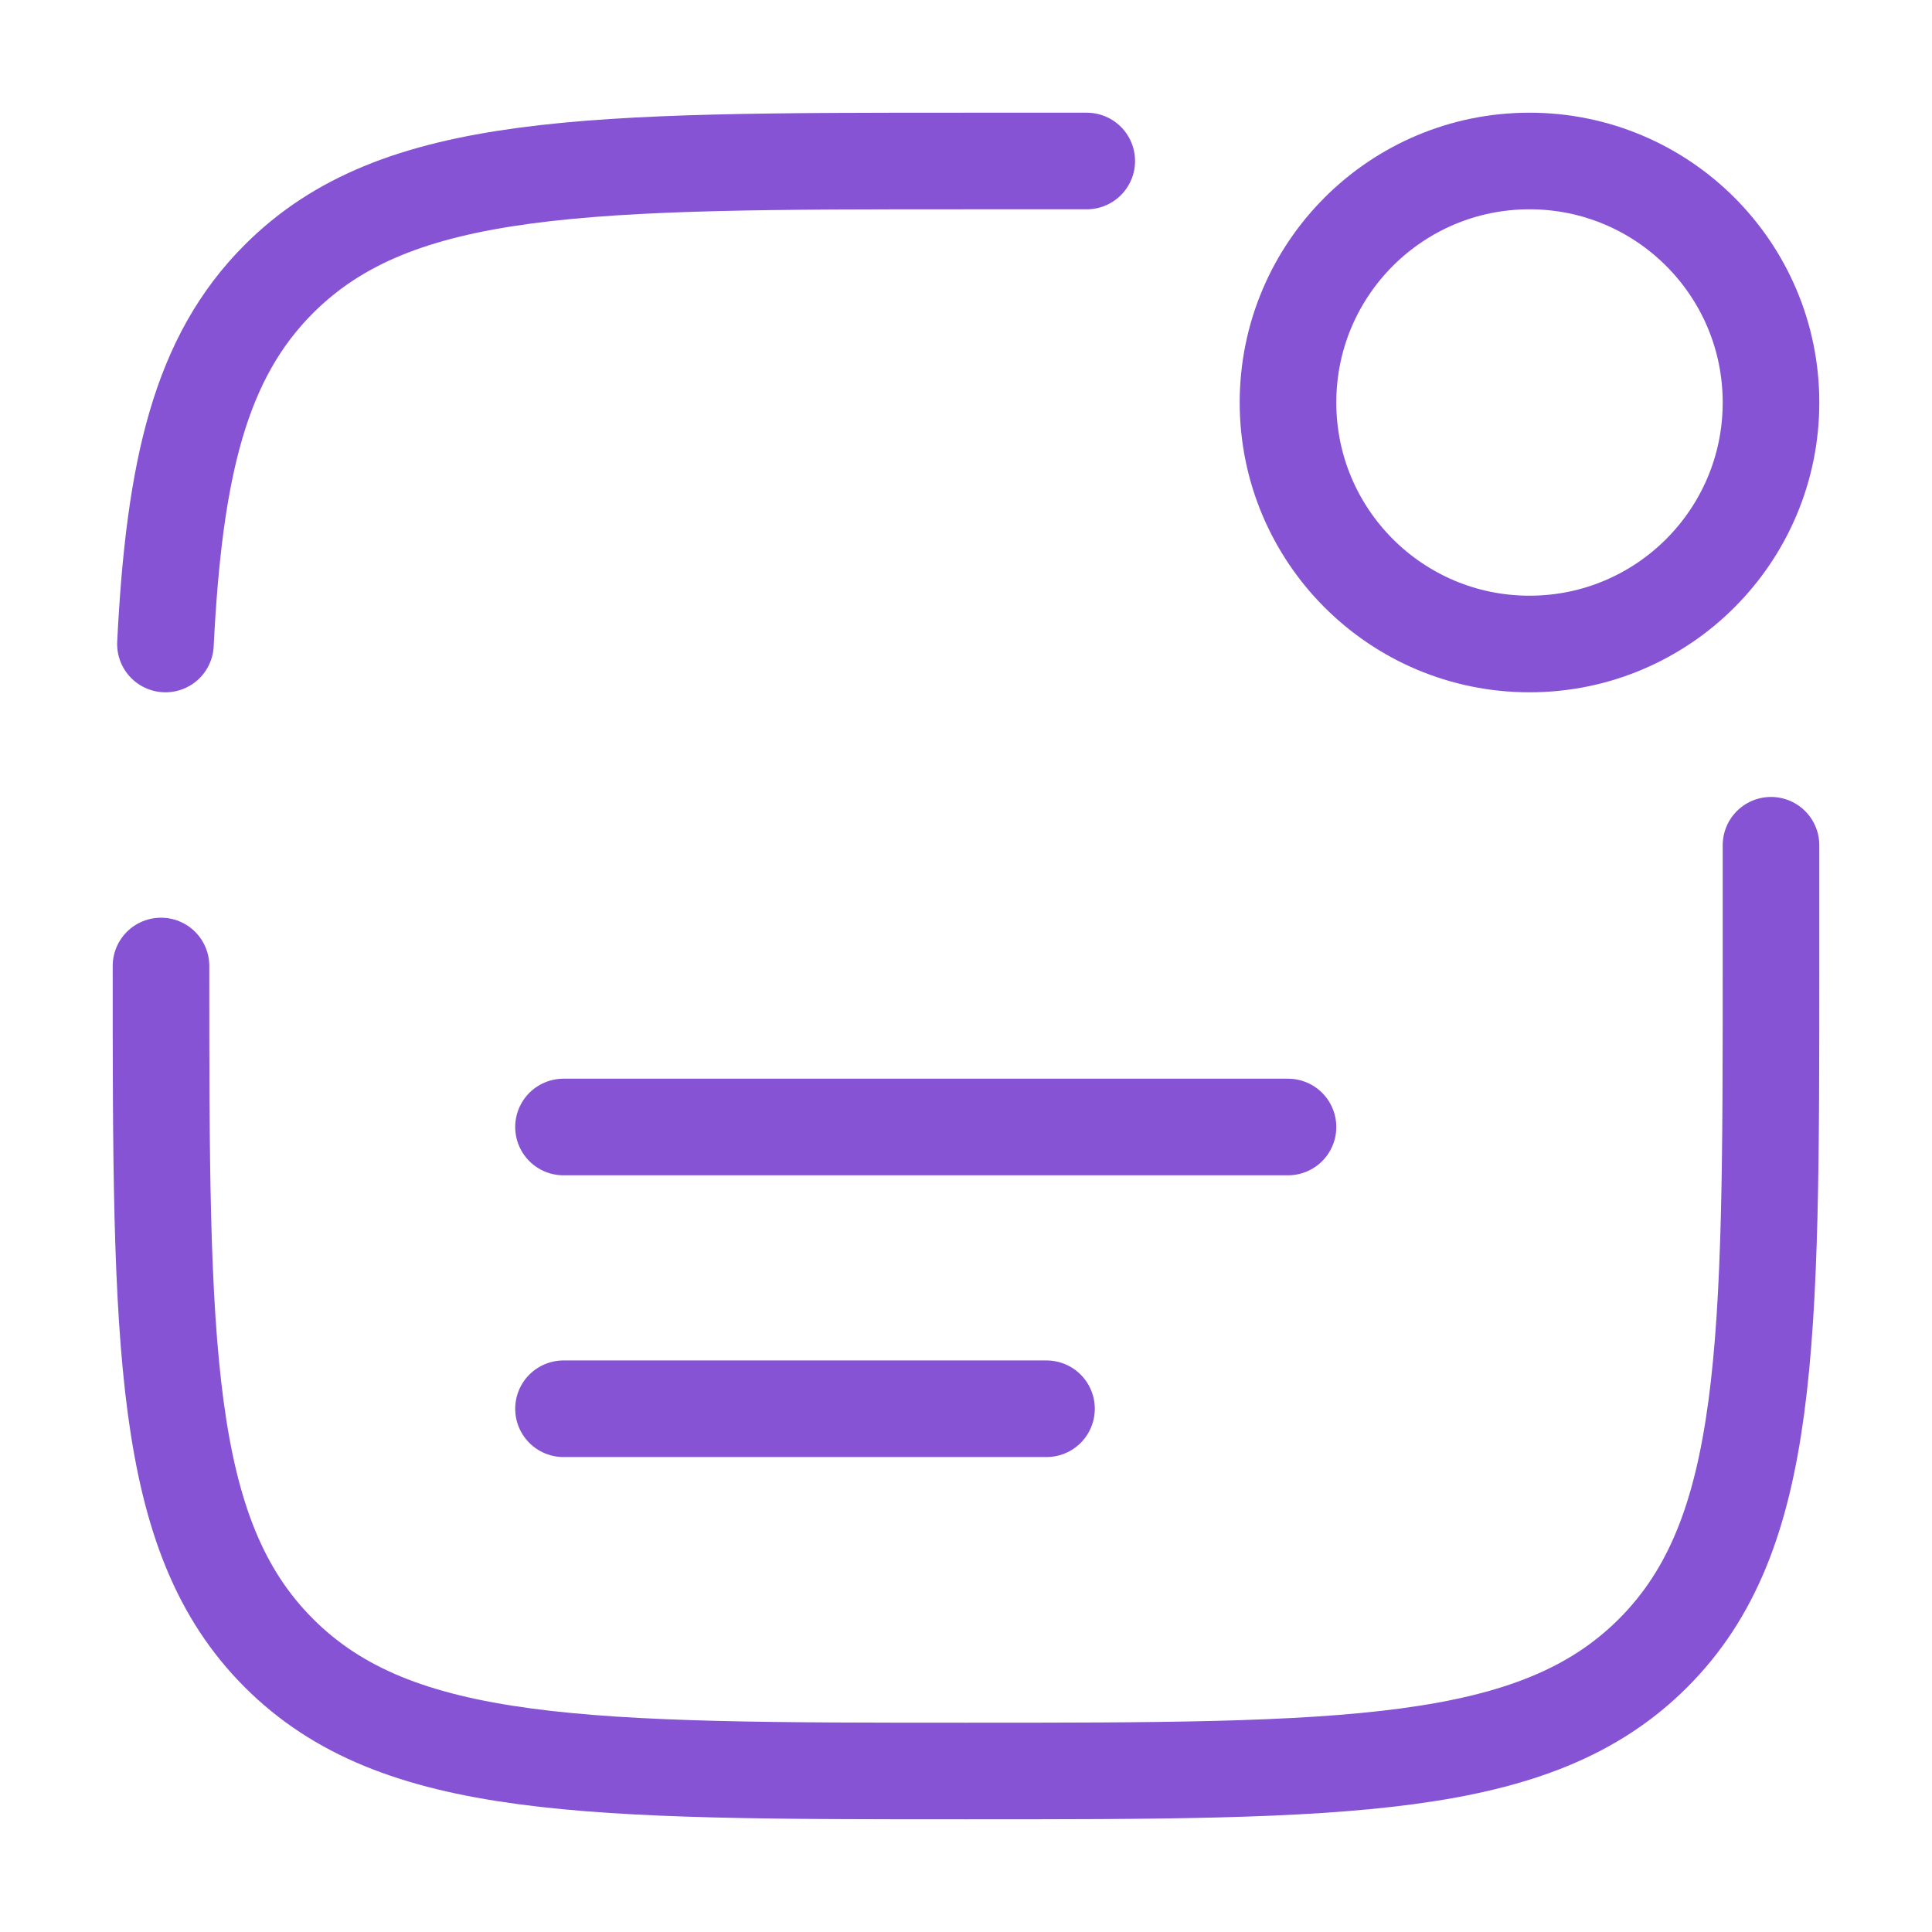 <svg width="30" height="30" viewBox="0 0 30 30" fill="none" xmlns="http://www.w3.org/2000/svg">
  <path d="M23.75 10C25.821 10 27.5 8.321 27.5 6.25C27.5 4.179 25.821 2.5 23.75 2.5C21.679 2.5 20 4.179 20 6.25C20 8.321 21.679 10 23.75 10Z" stroke="#8653D4" stroke-width="1.5" />
  <path d="M8.75 17.5H20" stroke="#8653D4" stroke-width="1.5" stroke-linecap="round" />
  <path d="M8.75 21.875H16.25" stroke="#8653D4" stroke-width="1.5" stroke-linecap="round" />
  <path d="M2.5 15C2.5 20.892 2.5 23.839 4.331 25.669C6.161 27.5 9.107 27.5 15 27.5C20.892 27.5 23.839 27.5 25.669 25.669C27.5 23.839 27.5 20.892 27.5 15V13.125M16.875 2.5H15C9.107 2.5 6.161 2.5 4.331 4.331C3.113 5.548 2.706 7.258 2.569 10" stroke="#8653D4" stroke-width="1.5" stroke-linecap="round" />
</svg>